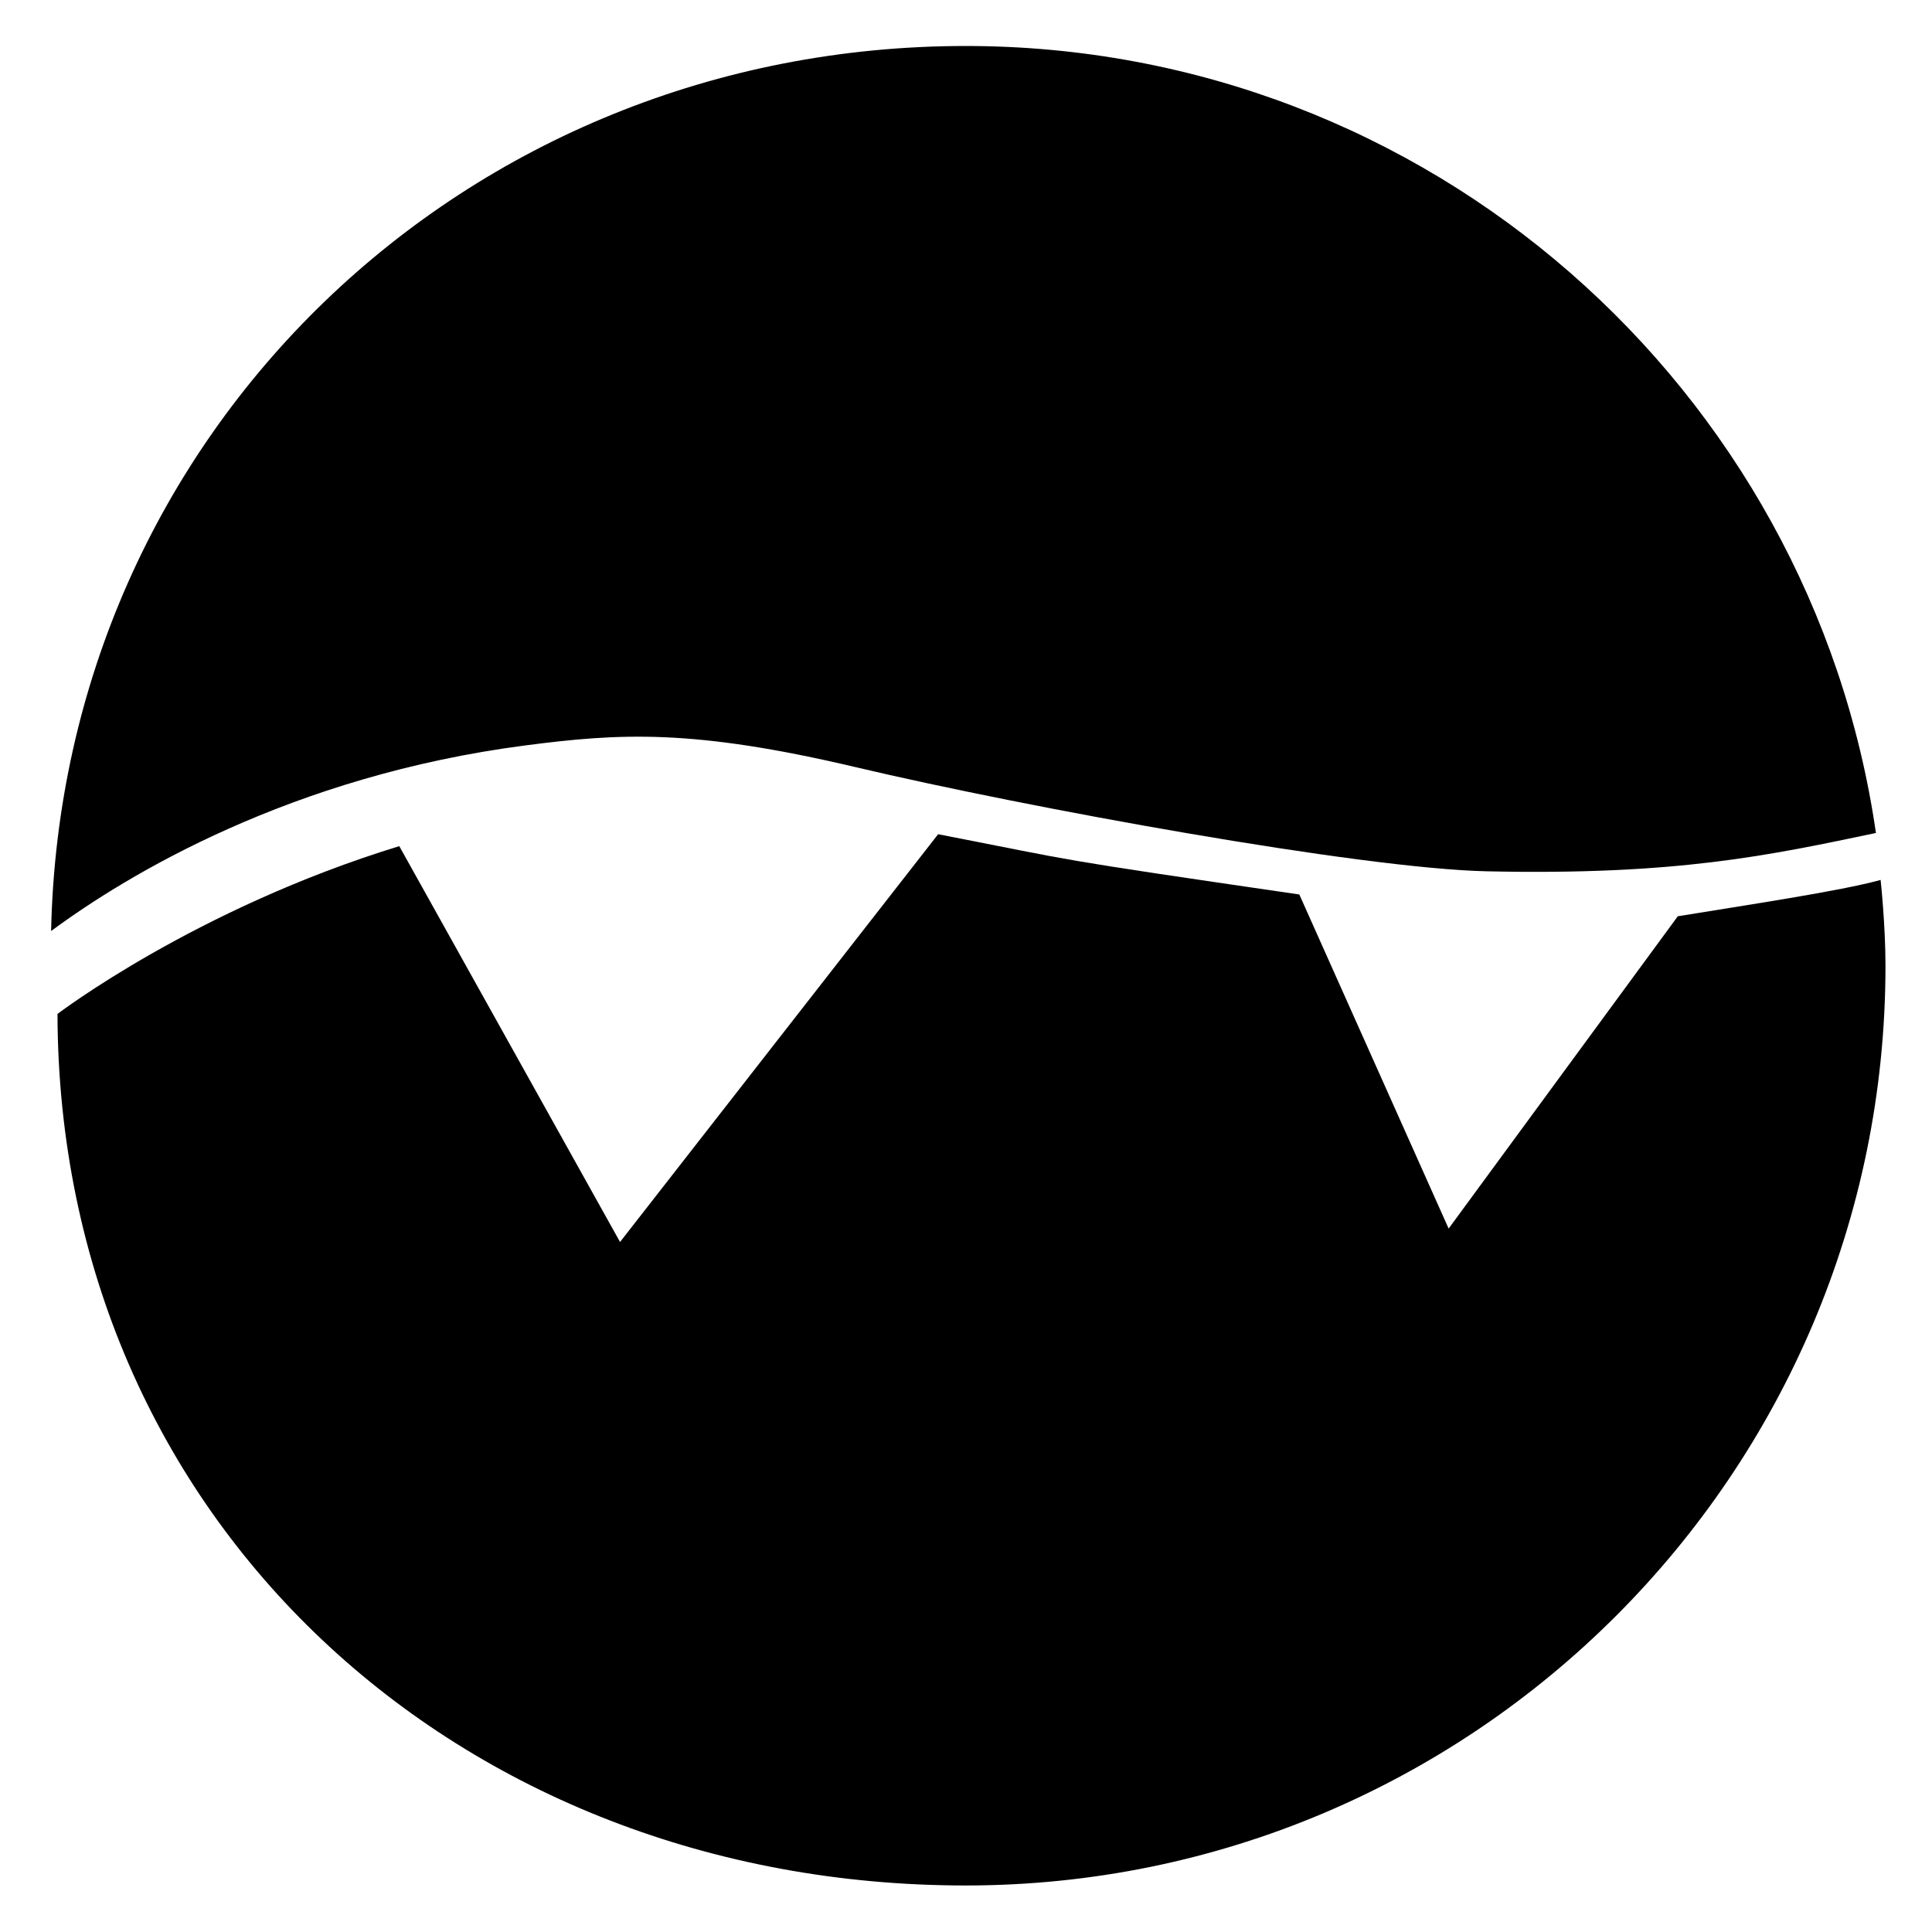 <?xml version="1.0" encoding="UTF-8" standalone="no"?>
<!DOCTYPE svg PUBLIC "-//W3C//DTD SVG 1.1//EN" "http://www.w3.org/Graphics/SVG/1.1/DTD/svg11.dtd">
<svg width="100%" height="100%" viewBox="0 0 2481 2481" version="1.1" xmlns="http://www.w3.org/2000/svg" xmlns:xlink="http://www.w3.org/1999/xlink" xml:space="preserve" xmlns:serif="http://www.serif.com/" style="fill-rule:evenodd;clip-rule:evenodd;stroke-linejoin:round;stroke-miterlimit:2;">
    <path d="M2409,1069.67C2272.09,1098.42 2153.03,1124.29 1908.89,1118.88C1747.55,1115.3 1320.8,1037.6 1098.85,985.167C889.626,935.734 795.739,941.518 674.92,957.204C373.413,996.348 162.677,1123.79 65.632,1195.6C79.245,555.605 596.829,59.055 1240.16,59.055C1834.14,59.055 2326.3,498.471 2409,1069.67Z" />
    <path d="M2154.55,1176.64C2242.55,1162.24 2363.86,1144.19 2415.01,1129.98C2415.01,1129.98 2421.26,1187.36 2421.26,1240.16C2421.26,1892.03 1892.03,2421.26 1240.16,2421.26C589.202,2421.26 75.31,1952.6 73.832,1302.07C73.832,1302.07 251.148,1166.73 512.746,1086.59L796.235,1594.91L1204.71,1071.27C1391.93,1107.66 1340.28,1100.81 1668.54,1148.66L1860.29,1577.7L2154.55,1176.64Z" />
</svg>
